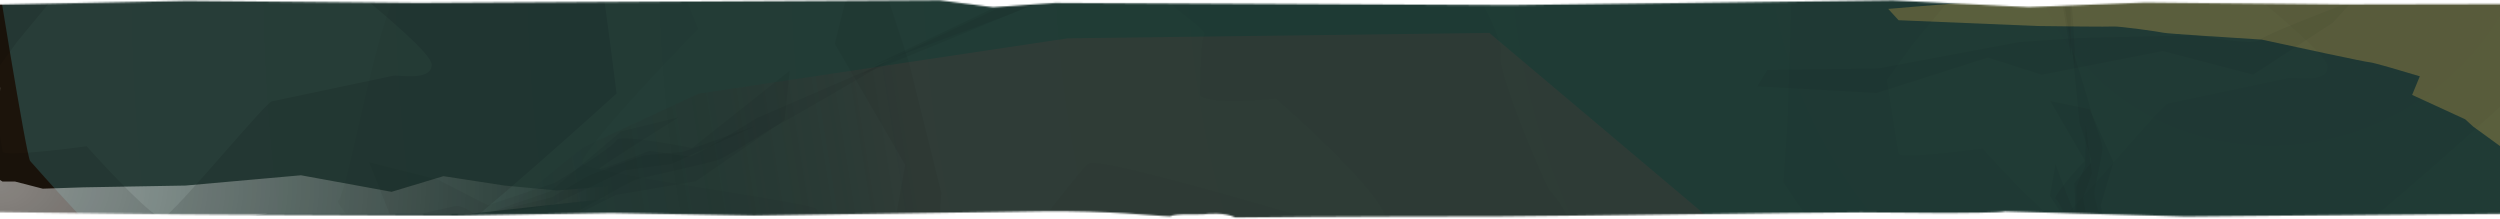 <svg width="1600" height="140" viewBox="0 0 1600 140" fill="none" xmlns="http://www.w3.org/2000/svg"><mask id="mask0_83_4094" style="mask-type:alpha" maskUnits="userSpaceOnUse" x="-25" y="0" width="1656" height="140"><path d="M1398.65 138.554L1621.69 136.646L1616.12 125.97L1627.23 99.251L1611.5 87.527L1625.38 40.538L1614.3 24.308L1629.07 20.114L1630.92 2.597L1499.84 2.859L1372.82 1.637L1298.4 4.556L1211.36 0.269L966.853 3.296L675.296 1.884L635.622 4.62L601.484 0.205L267.484 1.874L119.86 0.579L-18.54 3.315L-9.314 16.27L-21.133 26.258L-8.391 47.527L-0.029 57.104L-17.6 60.146L-16.675 83.793L-24.998 102.047L-15.751 104.259L-12.051 111.865L-2.855 122.666L-9.314 135.597C30.976 136.18 117.276 137.345 140.158 137.345C163.04 137.345 292.396 137.914 292.396 137.914L391.119 136.314L482.462 137.914C482.462 137.914 621.044 135.792 666.069 135.233C711.095 134.673 738.344 138.22 749.108 138.453C751.876 136.472 767.561 137.462 770.329 137.113C772.955 136.781 783.861 135.773 790.627 139.152C836.452 138.569 939.912 138.438 961.318 138.438C988.074 138.438 1159.69 135.889 1191.06 135.889C1198.44 135.889 1275.94 137.027 1283.32 135.28L1398.65 138.554Z" fill="black"/></mask><g mask="url(#mask0_83_4094)"><rect x="-18.834" y="-123.456" width="1679.05" height="361.26" fill="url(#paint0_radial_83_4094)"/><g filter="url(#filter0_f_83_4094)"><path d="M1658.67 -4.278L1340.88 -6.209C1323.86 -4.01 1287.82 0.389 1279.79 0.389C1271.76 0.389 1228.89 3.93 1208.46 5.7L1215.08 12.942L1303.93 16.644C1318.88 16.858 1349.5 17.223 1352.41 16.966C1356.04 16.644 1382.31 20.345 1384.87 20.989C1386.92 21.504 1427.44 24.101 1447.45 25.334C1469.59 30.163 1514.38 39.819 1516.43 39.819C1518.48 39.819 1538.79 45.827 1548.68 48.831L1543.77 60.741L1577.73 76.352L1582.85 81.019C1591.4 87.188 1608.74 99.784 1609.76 100.815C1611.05 102.102 1622.58 117.391 1620.44 118.679C1618.31 119.966 1636.03 156.821 1636.46 158.43C1636.8 159.718 1641.44 174.149 1653.33 175.49L1658.67 -4.278Z" fill="#F1BC55" fill-opacity="0.28"/></g><g filter="url(#filter1_f_83_4094)"><path d="M19.302 103.043C16.992 100.526 -2.431 -19.296 -11.853 -78.892C-16.805 -71.263 -26.874 -55.435 -27.534 -53.146C-28.359 -50.285 -38.057 77.87 -40.326 84.735C-42.142 90.228 -41.358 182.568 -40.739 228.052C72.535 229.005 305.026 231.427 328.795 233.487C352.564 235.547 361.12 216.991 362.426 207.455L227.488 196.871C181.889 187.05 88.67 166.835 80.582 164.546C70.472 161.686 22.191 106.19 19.302 103.043Z" fill="#1A0C03" fill-opacity="0.83"/></g><g filter="url(#filter2_f_83_4094)"><path d="M683.438 24.505L953.167 21.049L1166.83 201.189C896.089 203.205 350.368 207.237 333.396 207.237C316.424 207.237 293.998 179.59 284.906 165.766L372.795 94.487L447.046 59.928L683.438 24.505Z" fill="url(#paint1_linear_83_4094)" fill-opacity="0.2"/></g><g style="mix-blend-mode:overlay" filter="url(#filter3_f_83_4094)"><path d="M-3.393 -64.896L-1.949 -157.58L-17.217 -166.734L-34.961 -46.302C-35.374 6.714 -36.529 114.75 -37.85 122.76C-39.17 130.769 -22.306 136.395 -13.71 138.207L73.774 149.077L171.367 136.777H300.941L428.658 122.76L388.424 119.327L356.443 121.901L322.812 118.755L283.816 112.748L250.597 122.76L192.619 112.175L118.753 118.755L53.347 119.899L27.35 120.757L9.606 116.18H1.559L-1.536 114.178L-2.361 89.577L-4.425 64.975L-1.742 43.521L-5.044 -1.391L2.797 -27.422L-3.393 -64.896Z" fill="url(#paint2_radial_83_4094)"/></g><path d="M1202.17 43.77L1131.14 44.749L1124.65 55.263L1201.02 59.536L1272.17 36.834L1306.74 47.831L1384.13 32.674L1442 47.795L1493.06 14.449L1505.41 0.869C1487.12 7.711 1449.7 22.218 1446.35 25.509C1443 28.8 1418.06 24.886 1406.01 22.518L1329.85 24.309L1292.34 26.907L1202.17 43.77Z" fill="black" fill-opacity="0.05"/><path d="M1351.14 165.518C1348.49 176.407 1343.36 199.533 1344.06 204.923L1279.75 211.733L1302.11 189.961L1318.81 179.227L1325.35 174.927L1326.29 150.938C1323.79 143.57 1318.18 128.564 1315.68 127.476C1313.18 126.388 1327.06 110.554 1334.32 102.774L1312.24 64.722L1337.38 69.87L1352.62 103.758L1344.48 131.373L1351.14 165.518Z" fill="black" fill-opacity="0.05"/><path d="M1339.17 181.321C1339.36 188.618 1339.85 203.681 1340.25 205.556L1313.38 214.097C1315.19 205.983 1318.92 189.079 1319.39 186.375C1319.86 183.671 1326.21 180.554 1329.33 179.333L1330.01 153.211L1311.95 125.401L1315.53 104.987C1319.15 114.959 1326.61 134.948 1327.52 135.131C1328.43 135.314 1327.94 123.266 1327.58 117.219C1330.91 113.261 1337.73 105.07 1338.43 103.961C1339.13 102.852 1333.73 86.811 1330.94 78.929C1329.5 64.476 1326.55 34.919 1326.29 32.313C1325.96 29.056 1338.11 69.465 1338.87 73.045C1339.64 76.625 1345.45 90.453 1345.59 94.497C1345.74 98.541 1340.38 120.842 1340.28 123.777C1340.19 126.125 1345.16 143.315 1347.65 151.617L1339.17 181.321Z" fill="black" fill-opacity="0.05"/><path d="M1338.77 110.811L1334.85 79.855C1334.75 87.908 1334.55 104.291 1334.59 105.403C1334.64 106.792 1329.1 118.449 1328.96 119.736C1328.83 121.024 1329.13 136.976 1328.99 138.137C1328.88 139.066 1331.9 148.454 1333.42 153.032L1327.29 188.63C1330.41 177.466 1336.8 154.942 1337.35 154.158C1337.9 153.374 1334.75 135.508 1333.1 126.673L1338.77 110.811Z" fill="black" fill-opacity="0.05"/><path d="M1312.36 -103.404L1289.3 -135.994L1318.86 -138.671L1323.66 -105.802L1318.56 -86.843L1322.51 -57.541L1324.89 -11.655L1325.54 36.492L1310.32 -57.182L1312.36 -103.404Z" fill="black" fill-opacity="0.05"/><path d="M1325.34 -86.986L1315.36 -137.95L1295.2 -142.874L1314.94 -104.637L1311.3 -85.112L1315.89 -63.004L1315.2 -37.144C1318.81 -12.366 1326.37 37.905 1327.78 40.764C1329.18 43.622 1324.96 -12.172 1322.68 -40.427L1325.34 -86.986Z" fill="black" fill-opacity="0.05"/><path fill-rule="evenodd" clip-rule="evenodd" d="M1143.99 77.647L1146.62 -6.873L1200.05 -22.796L1238.11 -120.876L1282.74 -109.839C1290.55 -100.237 1307.17 -84.556 1311.15 -98.639C1315.13 -112.723 1363.35 -144.531 1386.96 -158.675C1402.19 -161.975 1434 -168.071 1439.38 -166.055C1446.1 -163.535 1519.12 -173.556 1522.02 -174.878C1524.92 -176.199 1560.96 -187.78 1571.18 -169.612C1579.36 -155.077 1599.16 -9.662 1608.03 61.228C1572.48 93.5 1499.36 158.377 1491.33 159.711C1487.13 160.407 1451.1 172.748 1410.53 186.64C1353.96 206.016 1288.57 228.409 1288.44 226.445C1288.36 225.098 1272.49 220.795 1253.46 215.635C1224.84 207.874 1189.07 198.173 1189.07 193.672C1189.07 187.675 1157.25 139.867 1141.33 116.712L1143.99 77.647ZM1266.29 -81.224L1255.22 -9.255L1224.31 28.166L1207.64 51.23C1209.86 65.656 1214.48 95.285 1215.16 98.389C1215.83 101.494 1251.24 97.424 1268.86 95.001C1282.94 110.774 1312.39 142.024 1317.57 140.835C1321.1 140.022 1340.26 118.167 1357.66 98.327C1372.13 81.835 1385.37 66.735 1387.4 66.269C1389.96 65.68 1414.45 60.53 1435.33 56.138C1450.85 52.873 1464.39 50.028 1465.44 49.785C1465.95 49.668 1467.3 49.763 1469.12 49.892C1476.07 50.383 1489.85 51.358 1489.68 42.742C1489.55 35.983 1461.47 12.526 1440.19 -5.253C1427.25 -16.066 1416.82 -24.778 1416.72 -26.357C1416.47 -30.323 1457.37 -67.263 1474.53 -82.769C1475.45 -83.593 1476.29 -84.356 1477.06 -85.051C1479.2 -86.986 1481.31 -88.864 1483.37 -90.69C1495.95 -101.854 1506.32 -111.059 1506.61 -119.39C1506.89 -127.144 1448.42 -104.103 1419.15 -91.612C1415.52 -82.956 1406.85 -65.87 1401.16 -66.778C1399.07 -67.111 1395.81 -67.525 1392.19 -67.983C1383.47 -69.089 1372.66 -70.459 1371.15 -71.61C1370.21 -72.326 1364.5 -69.674 1358.34 -66.811C1350.49 -63.166 1341.91 -59.179 1341.5 -61.368C1340.92 -64.494 1337.08 -80.939 1335.23 -88.77L1317.62 -65.49L1285.88 -58.189L1266.29 -81.224Z" fill="black" fill-opacity="0.03"/><path fill-rule="evenodd" clip-rule="evenodd" d="M-69.427 76.257L-66.792 -8.263L-13.367 -24.186L24.698 -122.266L69.329 -111.229C77.14 -101.628 93.757 -85.946 97.734 -100.03C101.711 -114.113 149.934 -145.921 173.548 -160.065C188.778 -163.365 220.583 -169.461 225.963 -167.445C232.689 -164.925 305.708 -174.946 308.608 -176.268C311.509 -177.589 347.542 -189.17 357.767 -171.002C365.947 -156.467 385.743 -11.053 394.618 59.838C359.063 92.11 285.944 156.987 277.911 158.32C273.718 159.017 237.683 171.357 197.117 185.25C140.542 204.625 75.153 227.019 75.029 225.055C74.943 223.708 59.076 219.405 40.047 214.245C11.428 206.484 -24.343 196.783 -24.342 192.281C-24.34 186.285 -56.167 138.477 -72.081 115.322L-69.427 76.257ZM52.873 -82.615L41.804 -10.646L10.894 26.775L-5.777 49.839C-3.551 64.265 1.069 93.894 1.742 96.999C2.416 100.103 37.824 96.033 55.444 93.61C69.524 109.383 98.978 140.634 104.151 139.444C107.683 138.631 126.849 116.777 144.249 96.936C158.712 80.444 171.954 65.344 173.982 64.878C176.545 64.289 201.031 59.139 221.913 54.747C237.438 51.483 250.97 48.637 252.023 48.395C252.535 48.277 253.886 48.372 255.704 48.501C262.655 48.993 276.436 49.968 276.269 41.351C276.138 34.592 248.059 11.135 226.777 -6.644C213.834 -17.456 203.405 -26.169 203.305 -27.748C203.054 -31.714 243.95 -68.653 261.118 -84.16C262.03 -84.984 262.875 -85.747 263.644 -86.442C265.784 -88.377 267.9 -90.255 269.957 -92.081C282.536 -103.245 292.906 -112.45 293.199 -120.781C293.471 -128.535 235.002 -105.494 205.734 -93.004C202.107 -84.347 193.431 -67.261 187.744 -68.169C185.658 -68.502 182.397 -68.915 178.776 -69.374C170.053 -70.48 159.242 -71.85 157.736 -73.001C156.799 -73.717 151.088 -71.065 144.924 -68.202C137.076 -64.557 128.492 -60.57 128.087 -62.759C127.507 -65.885 123.666 -82.33 121.819 -90.162L104.207 -66.881L72.463 -59.58L52.873 -82.615Z" fill="black" fill-opacity="0.1"/><path d="M516.973 -92.556L498.611 -172.04L478.379 -172.553L488.642 -83.639L545.694 -18.09L534.21 28.03L579.294 105.504L565.918 180.572L637.216 216.559L664.277 221.691C647.82 205.495 613.245 172.691 606.603 171.041C599.961 169.391 601.092 138.726 602.488 123.599L581.484 38.861L568.083 -1.776L516.973 -92.556Z" fill="black" fill-opacity="0.05"/><path d="M335.124 154.341C315.121 158.405 272.759 167.603 263.329 171.885L236.163 103.758L280.146 114.876L303.16 126.76L312.342 131.347L355.262 116.87C367.791 109.282 393.187 93.226 394.539 89.703C395.892 86.18 427.321 91.582 442.867 94.724L505.43 45.172L502.15 76.863L445.397 116.002L394.341 124.714L335.124 154.341Z" fill="black" fill-opacity="0.05"/><path d="M304.195 151.077C291.252 156.021 264.555 166.328 261.312 168.002L239.822 143.221C254.688 140.004 285.649 133.262 290.571 132.04C295.494 130.817 302.528 135.964 305.43 138.69L352.087 122.541L397.36 84.151L434.534 74.967C417.63 85.505 383.796 106.87 383.684 108.018C383.572 109.165 404.902 100.806 415.581 96.483C423.403 97.671 439.58 100.064 441.717 100.131C443.853 100.198 471.142 83.719 484.519 75.471C509.907 64.483 561.826 42.009 566.402 40.023C572.123 37.541 503.04 77.419 496.847 80.603C490.654 83.786 467.401 99.295 460.238 102.079C453.074 104.863 412.126 113.271 406.877 115.052C402.679 116.477 373.243 133.215 359.05 141.406L304.195 151.077Z" fill="black" fill-opacity="0.05"/><path d="M429.602 104.949L483.784 80.474C469.428 85.577 440.222 95.972 438.253 96.738C435.791 97.694 413.745 98.989 411.423 99.671C409.1 100.354 380.776 111.031 378.677 111.626C376.998 112.103 360.993 121.585 353.201 126.267L288.405 142.413C309.007 138.704 350.592 131.314 352.117 131.427C353.641 131.54 384.704 116.411 400.044 108.832L429.602 104.949Z" fill="black" fill-opacity="0.05"/><path d="M804.71 -63.607L857.322 -110.724L869.004 -79.118L811.623 -52.408L776.683 -45.882L725.452 -22.444L644.336 9.963L558.79 41.889L721.961 -35.965L804.71 -63.607Z" fill="black" fill-opacity="0.05"/><path d="M778.523 -38.332L866.901 -82.598L870.95 -108.527L807.507 -61.498L771.903 -52.95L733.628 -33.447L687.437 -17.478C644.178 2.641 556.469 43.738 551.71 47.175C546.95 50.612 645.273 9.709 695.03 -11.172L778.523 -38.332Z" fill="black" fill-opacity="0.05"/><path fill-rule="evenodd" clip-rule="evenodd" d="M459.499 -136.221L613.982 -190.308L653.312 -140.345L839.343 -163.324L827.859 -105.147C811.877 -89.785 786.52 -60.308 812.945 -65.3C839.37 -70.292 906.634 -36.969 936.962 -19.684C945.917 -4.604 963.168 27.425 960.535 34.902C957.243 44.248 989.606 120.466 992.574 122.87C995.542 125.274 1023.6 158.404 992.479 182.295C967.581 201.409 706.497 322.116 579.067 380.08C513.407 361.467 381.09 322.182 377.108 313.954C375.03 309.658 345.586 277.04 312.44 240.319C266.212 189.107 212.783 129.916 216.336 128.448C218.773 127.441 223.546 106.502 229.271 81.39C237.88 43.623 248.641 -3.582 256.842 -6.622C267.766 -10.67 348.712 -79.129 387.819 -112.853L459.499 -136.221ZM767.739 -103.501L634.338 -67.464L560.051 -77.312L514.731 -80.676C488.86 -68.402 435.736 -43.138 430.207 -40.275C424.678 -37.413 439.029 0.075 446.896 18.46C420.888 45.116 369.668 99.697 372.85 104.771C375.022 108.236 418.626 115.253 458.21 121.623C491.113 126.918 521.239 131.766 522.487 133.756C524.063 136.27 538.244 160.614 550.338 181.377C559.331 196.815 567.17 210.272 567.817 211.305C568.132 211.807 568.222 213.407 568.344 215.56C568.807 223.791 569.727 240.11 585.406 234.1C597.706 229.385 634.984 181.632 663.239 145.438C680.423 123.426 694.27 105.689 697.13 104.509C704.312 101.545 779.676 123.066 811.311 132.1C812.992 132.58 814.549 133.025 815.966 133.428C819.914 134.554 823.753 135.69 827.484 136.794C850.305 143.546 869.119 149.113 884.367 143.818C898.561 138.889 845.102 88.011 816.598 63.188C800.103 64.914 767.249 66.597 767.792 59.521C767.991 56.925 768.107 52.941 768.235 48.516C768.543 37.857 768.926 24.646 770.73 22.157C771.852 20.608 765.899 15.911 759.472 10.84C751.289 4.384 742.34 -2.678 746.251 -4.617C751.838 -7.388 781.074 -22.861 794.993 -30.251L749.095 -34.538L729.568 -65.679L767.739 -103.501Z" fill="black" fill-opacity="0.03"/></g><defs><filter id="filter0_f_83_4094" x="1082.46" y="-132.209" width="702.212" height="433.699" filterUnits="userSpaceOnUse" color-interpolation-filters="sRGB"><feFlood flood-opacity="0" result="BackgroundImageFix"/><feBlend mode="normal" in="SourceGraphic" in2="BackgroundImageFix" result="shape"/><feGaussianBlur stdDeviation="63" result="effect1_foregroundBlur_83_4094"/></filter><filter id="filter1_f_83_4094" x="-208.451" y="-245.892" width="737.877" height="646.537" filterUnits="userSpaceOnUse" color-interpolation-filters="sRGB"><feFlood flood-opacity="0" result="BackgroundImageFix"/><feBlend mode="normal" in="SourceGraphic" in2="BackgroundImageFix" result="shape"/><feGaussianBlur stdDeviation="83.5" result="effect1_foregroundBlur_83_4094"/></filter><filter id="filter2_f_83_4094" x="170.906" y="-92.951" width="1109.92" height="414.188" filterUnits="userSpaceOnUse" color-interpolation-filters="sRGB"><feFlood flood-opacity="0" result="BackgroundImageFix"/><feBlend mode="normal" in="SourceGraphic" in2="BackgroundImageFix" result="shape"/><feGaussianBlur stdDeviation="57" result="effect1_foregroundBlur_83_4094"/></filter><filter id="filter3_f_83_4094" x="-55.923" y="-184.734" width="502.581" height="351.811" filterUnits="userSpaceOnUse" color-interpolation-filters="sRGB"><feFlood flood-opacity="0" result="BackgroundImageFix"/><feBlend mode="normal" in="SourceGraphic" in2="BackgroundImageFix" result="shape"/><feGaussianBlur stdDeviation="9" result="effect1_foregroundBlur_83_4094"/></filter><radialGradient id="paint0_radial_83_4094" cx="0" cy="0" r="1" gradientUnits="userSpaceOnUse" gradientTransform="translate(1470.49 -59.783) rotate(169.468) scale(1446.5 1392.49)"><stop stop-color="#203A35"/><stop offset="0.464" stop-color="#1F3C35"/><stop offset="1" stop-color="#283D38"/></radialGradient><linearGradient id="paint1_linear_83_4094" x1="732.641" y1="116.435" x2="322.687" y2="182.318" gradientUnits="userSpaceOnUse"><stop offset="0.339" stop-color="#6B3D3D"/><stop offset="1" stop-opacity="0"/></linearGradient><radialGradient id="paint2_radial_83_4094" cx="0" cy="0" r="1" gradientUnits="userSpaceOnUse" gradientTransform="translate(-0.711 118.755) rotate(0.21) scale(390.376 256.75)"><stop stop-color="white" stop-opacity="0.54"/><stop offset="1" stop-color="white" stop-opacity="0"/></radialGradient></defs></svg>